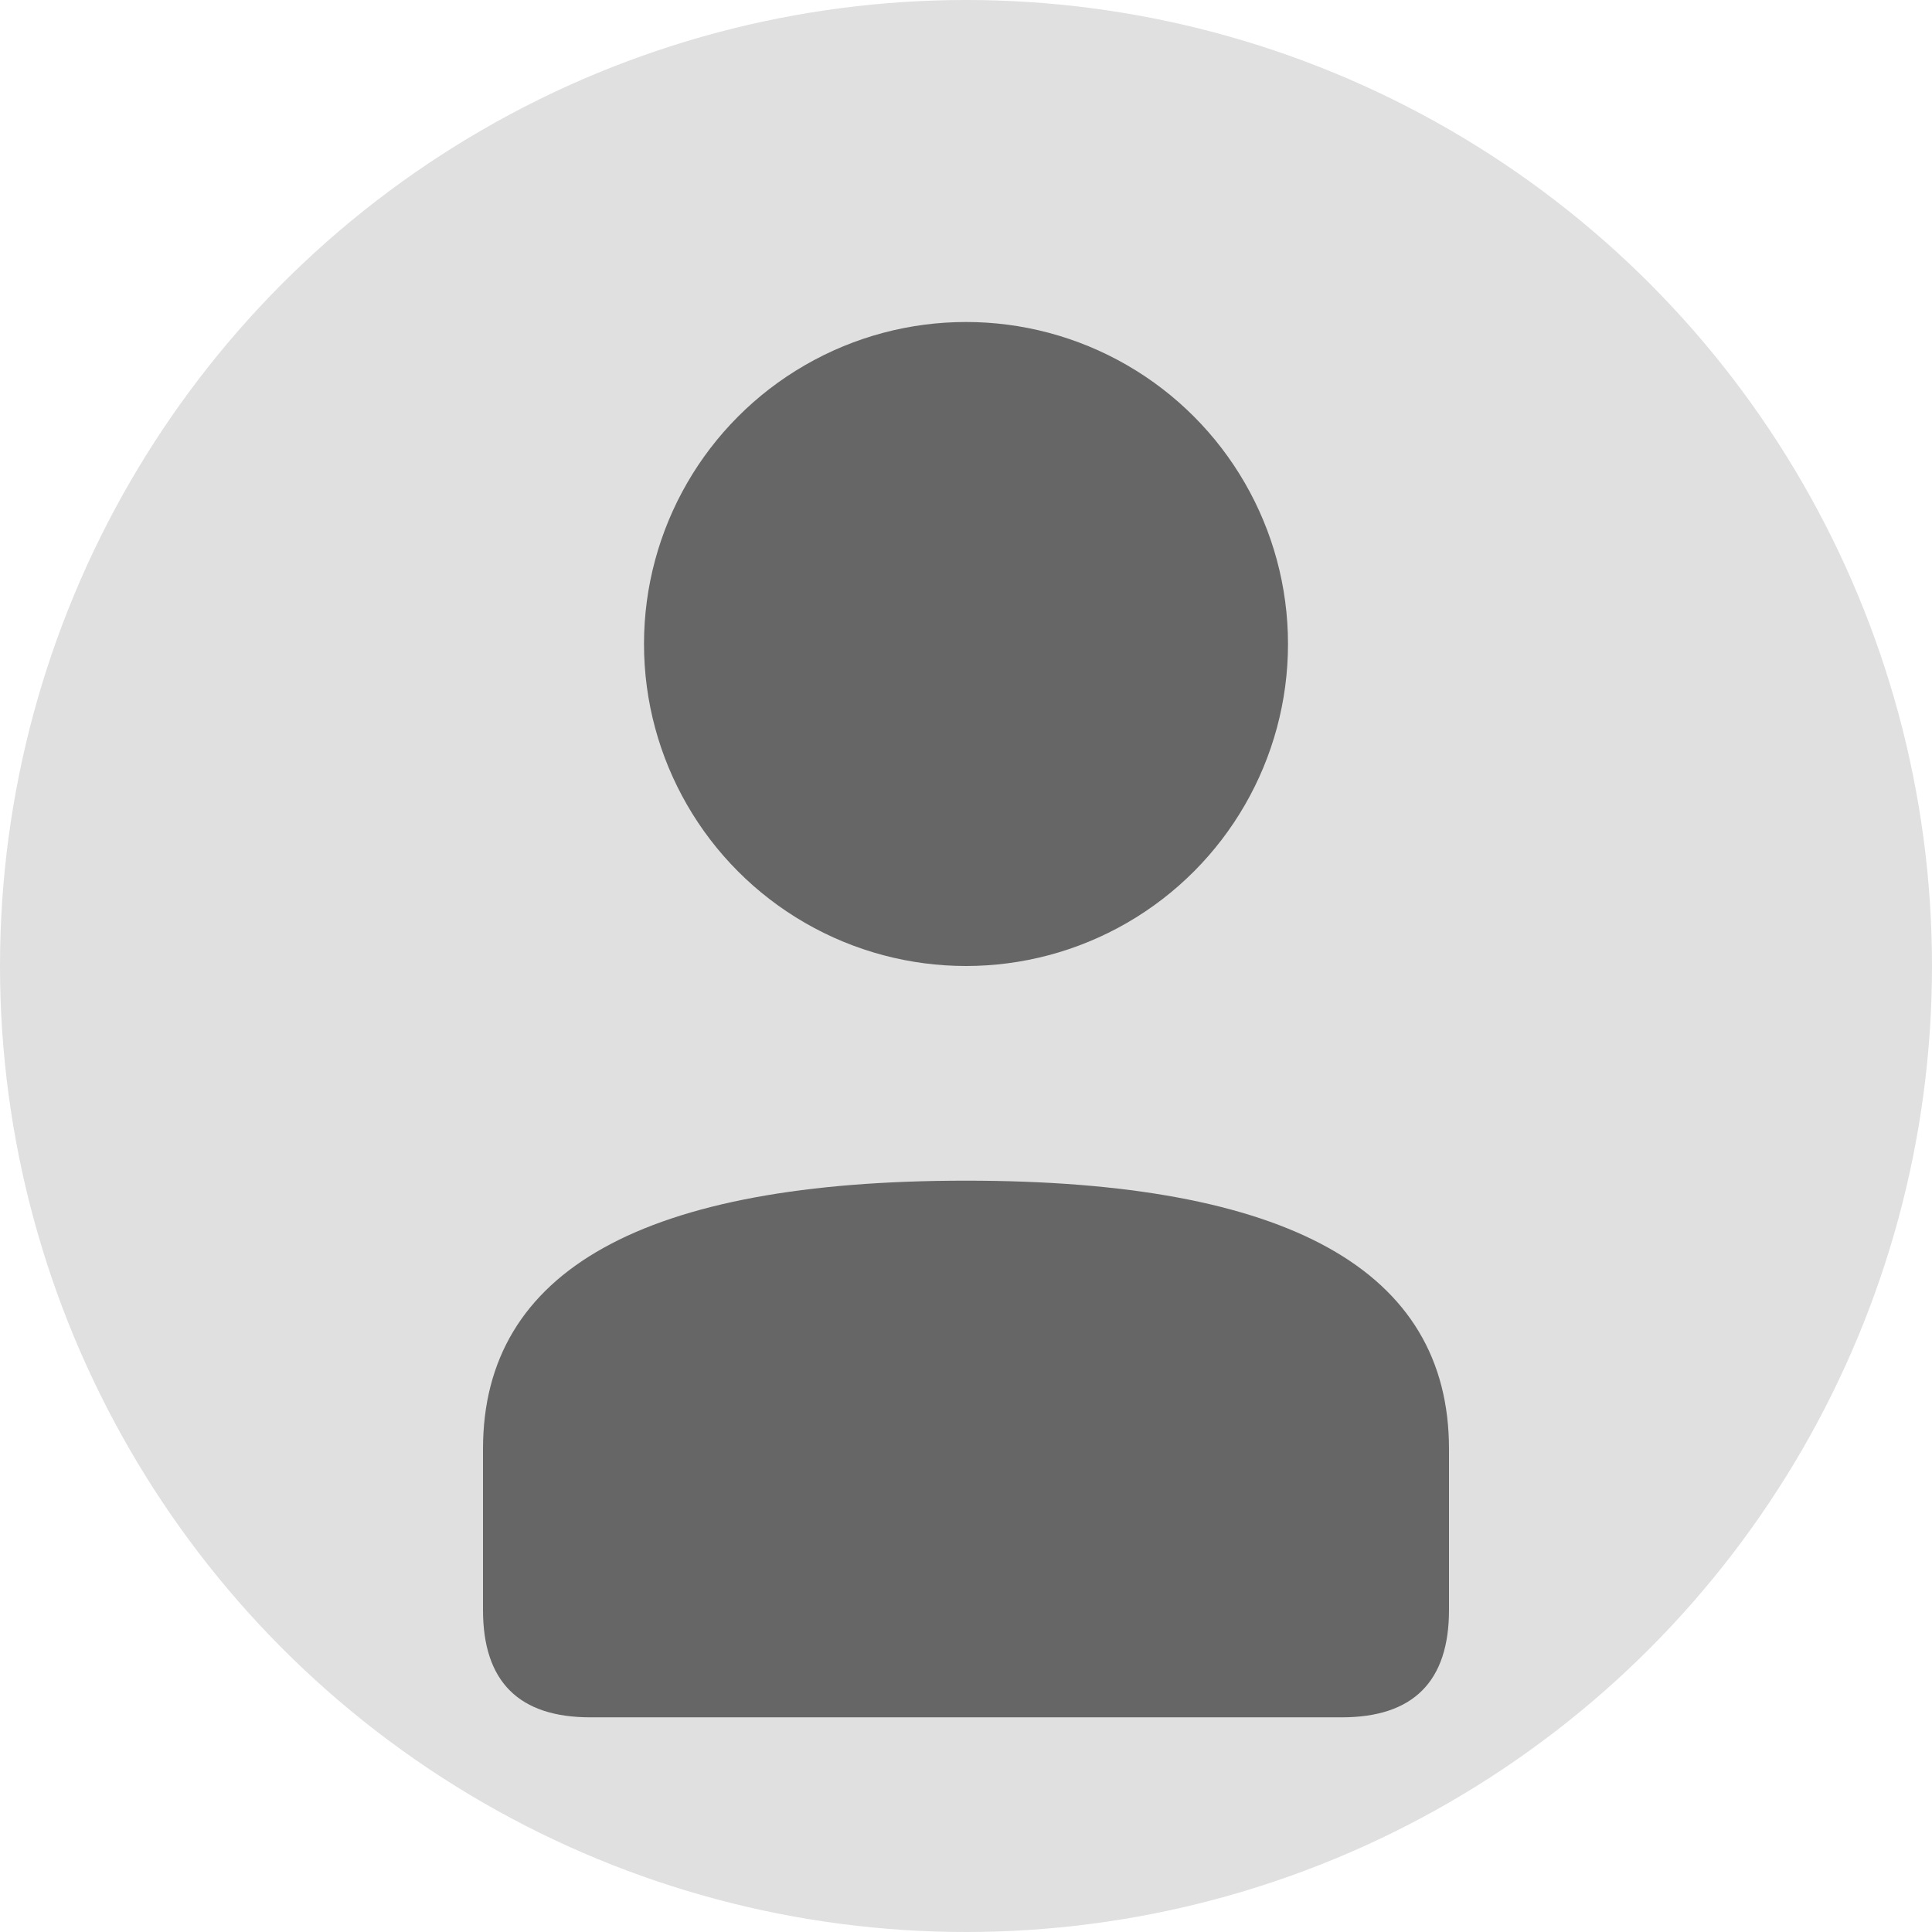 <svg width="36" height="36" viewBox="0 0 36 36" xmlns="http://www.w3.org/2000/svg">
  <!-- Background circle -->
  <circle cx="18" cy="18" r="18" fill="#e0e0e0"/>
  
  <!-- User icon -->
  <g fill="#666666">
    <!-- Head -->
    <circle cx="18" cy="12" r="6"/>
    
    <!-- Body -->
    <path d="M9 27 Q9 22 18 22 Q27 22 27 27 L27 30 Q27 32 25 32 L11 32 Q9 32 9 30 Z"/>
  </g>
</svg>